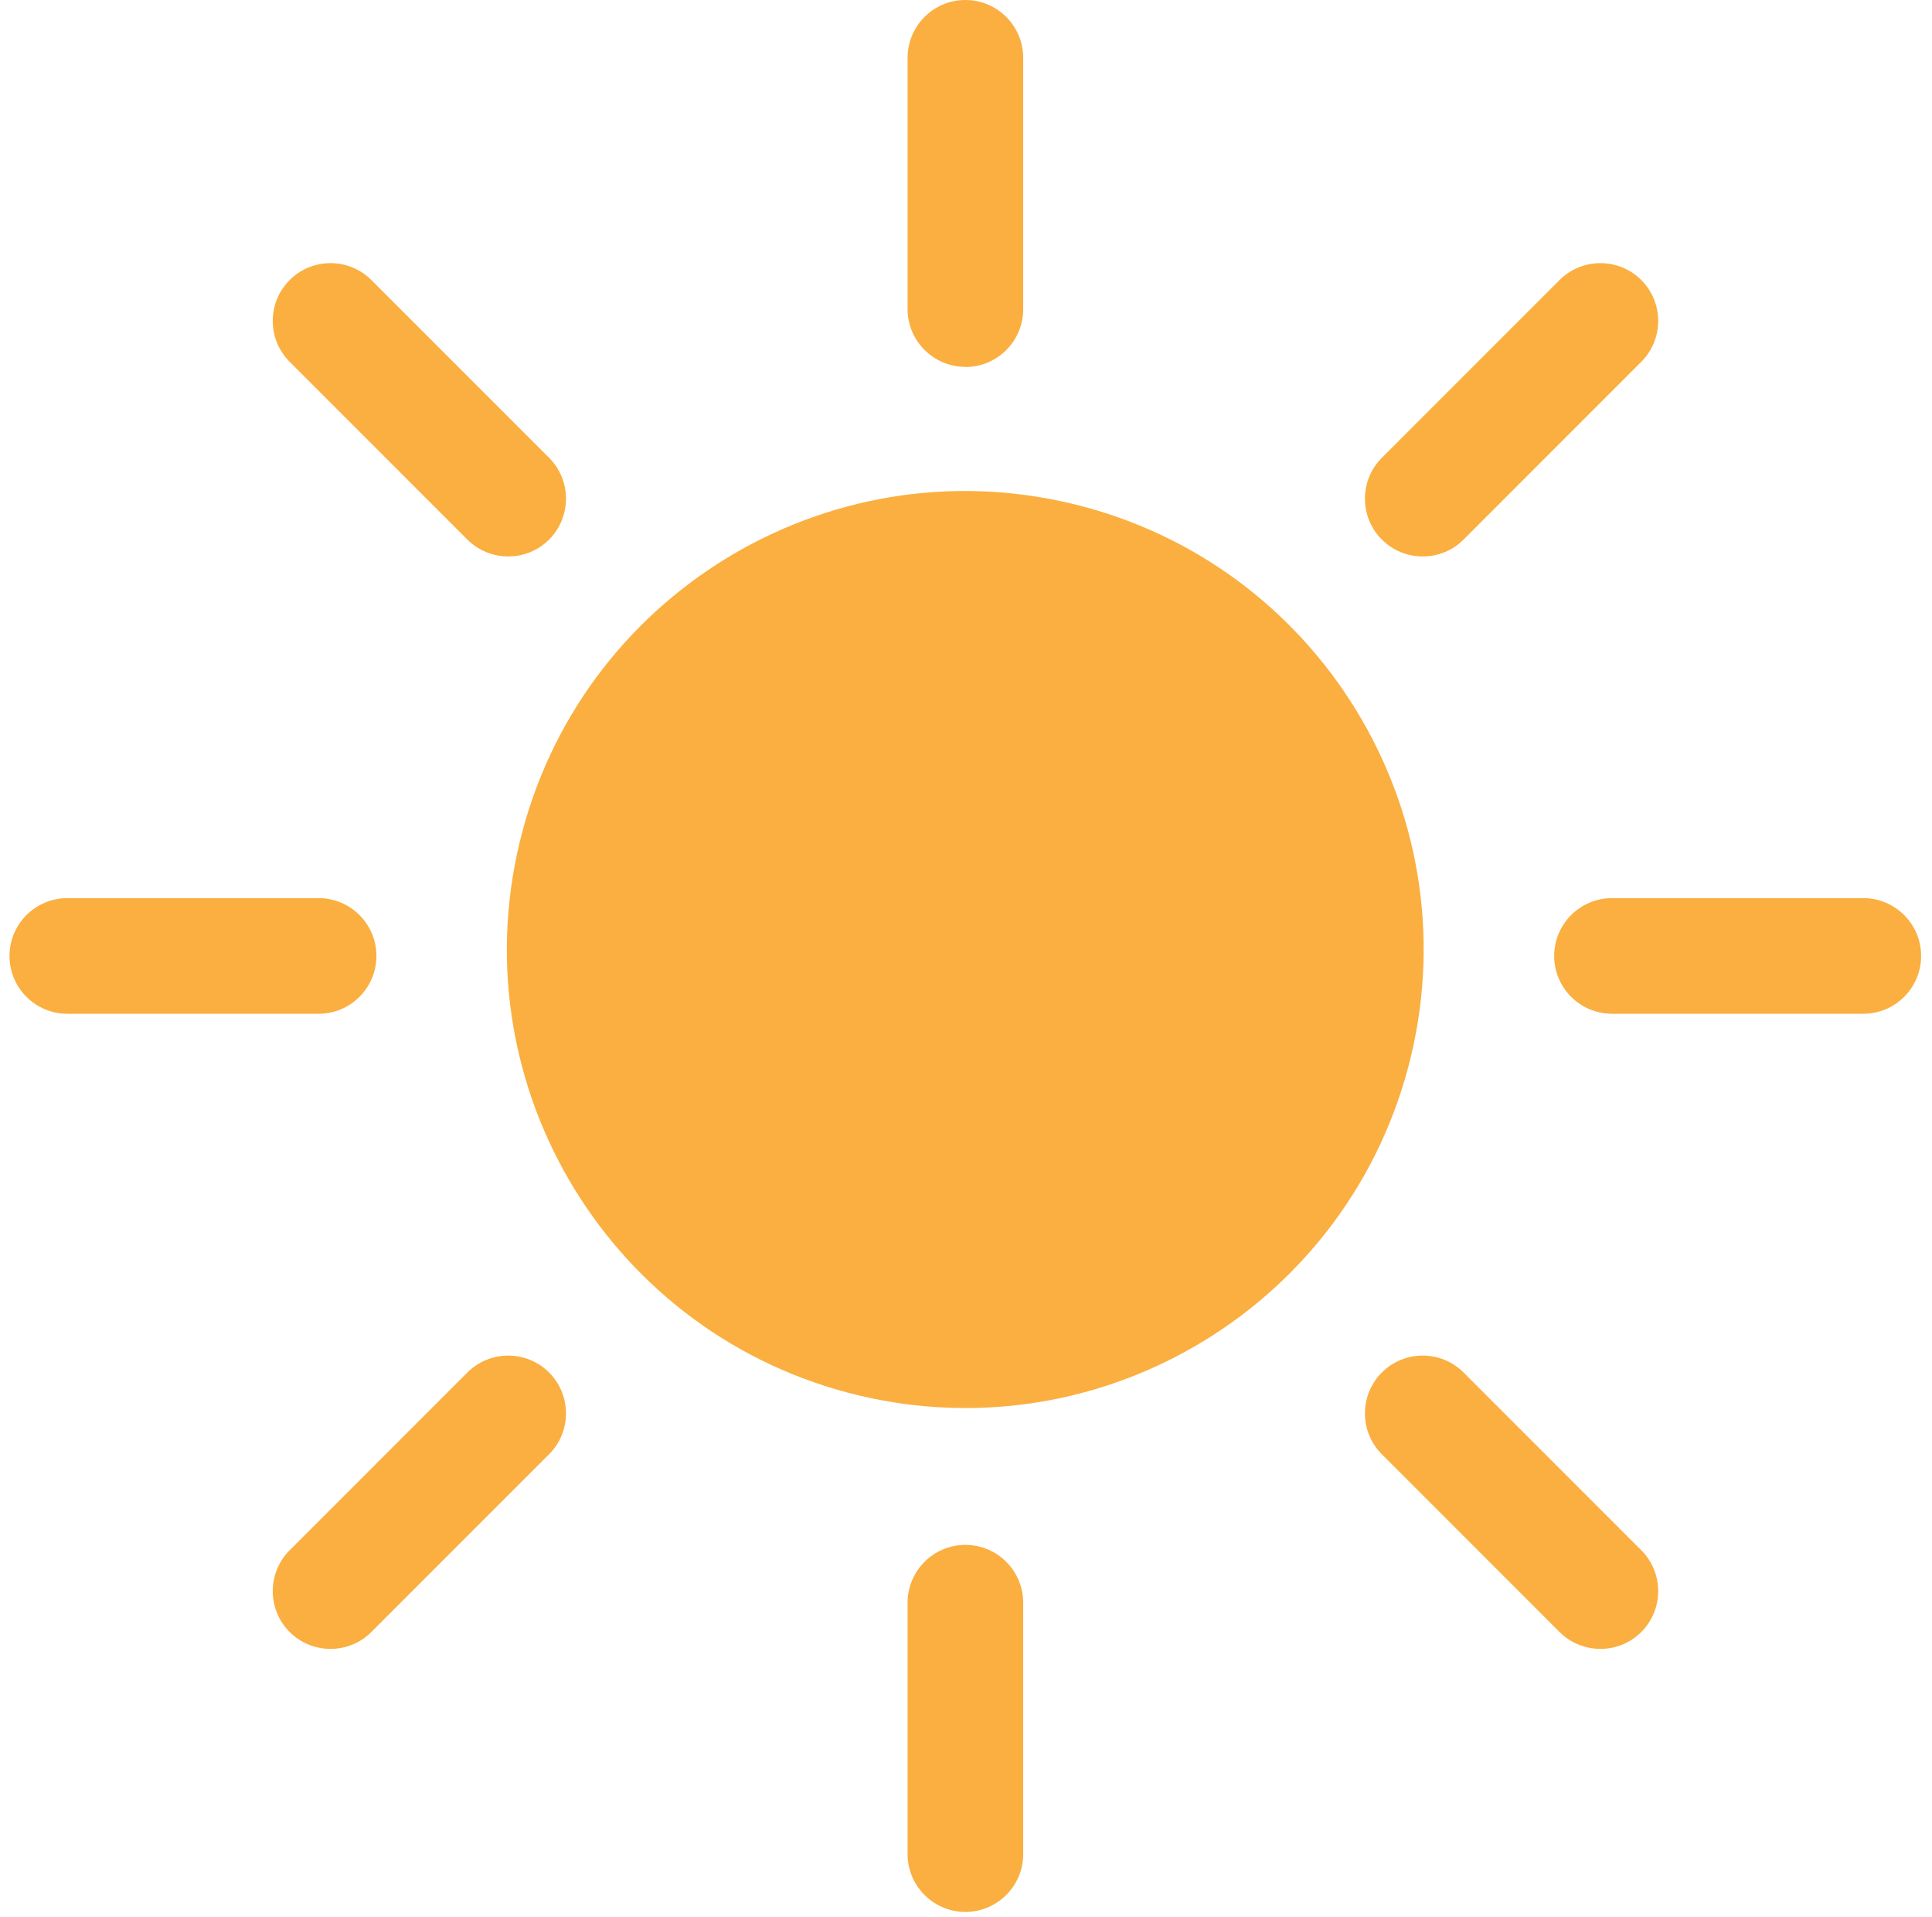 <svg width="126" height="125" viewBox="0 0 126 125" fill="none" xmlns="http://www.w3.org/2000/svg">
<path d="M92.021 68.868C95.863 52.814 85.963 36.684 69.909 32.842C53.855 28.999 37.725 38.899 33.883 54.953C30.04 71.008 39.94 87.137 55.994 90.98C72.049 94.822 88.178 84.923 92.021 68.868Z" fill="#FAAF40"/>
<path d="M62.96 23.92C60.88 23.92 59.19 22.23 59.19 20.15V3.77C59.19 1.69 60.88 0 62.96 0C65.04 0 66.73 1.69 66.73 3.77V20.16C66.73 22.24 65.04 23.93 62.96 23.93V23.92Z" fill="#FAAF40"/>
<path d="M62.96 124.66C60.88 124.66 59.19 122.97 59.19 120.89V104.5C59.19 102.42 60.88 100.73 62.96 100.73C65.04 100.73 66.73 102.42 66.73 104.5V120.89C66.73 122.97 65.04 124.66 62.96 124.66Z" fill="#FAAF40"/>
<path d="M121.52 66.1H105.13C103.05 66.1 101.36 64.41 101.36 62.33C101.36 60.25 103.05 58.56 105.13 58.56H121.52C123.6 58.56 125.29 60.25 125.29 62.33C125.29 64.41 123.6 66.1 121.52 66.1Z" fill="#FAAF40"/>
<path d="M4.39 66.1H20.78C22.86 66.1 24.55 64.41 24.55 62.33C24.55 60.25 22.86 58.56 20.78 58.56H4.39C2.31 58.56 0.62 60.25 0.62 62.33C0.62 64.41 2.31 66.1 4.39 66.1Z" fill="#FAAF40"/>
<path d="M33.14 36.28C32.18 36.28 31.21 35.91 30.48 35.18L18.89 23.59C17.42 22.12 17.42 19.73 18.89 18.26C20.36 16.79 22.75 16.79 24.22 18.26L35.81 29.85C37.28 31.32 37.28 33.71 35.81 35.18C35.07 35.92 34.11 36.28 33.15 36.28H33.14Z" fill="#FAAF40"/>
<path d="M104.37 107.51C103.41 107.51 102.44 107.14 101.71 106.41L90.12 94.82C88.65 93.35 88.65 90.96 90.12 89.49C91.59 88.02 93.98 88.02 95.45 89.49L107.04 101.08C108.51 102.55 108.51 104.94 107.04 106.41C106.3 107.15 105.34 107.51 104.38 107.51H104.37Z" fill="#FAAF40"/>
<path d="M21.55 107.51C20.59 107.51 19.62 107.14 18.89 106.41C17.42 104.94 17.42 102.55 18.89 101.08L30.48 89.49C31.95 88.02 34.34 88.02 35.81 89.49C37.28 90.96 37.28 93.35 35.81 94.82L24.22 106.41C23.48 107.15 22.52 107.51 21.56 107.51H21.55Z" fill="#FAAF40"/>
<path d="M92.78 36.28C91.82 36.28 90.85 35.91 90.12 35.18C88.65 33.71 88.65 31.32 90.12 29.85L101.71 18.26C103.18 16.79 105.57 16.79 107.04 18.26C108.51 19.73 108.51 22.12 107.04 23.59L95.45 35.18C94.72 35.92 93.75 36.28 92.79 36.28H92.78Z" fill="#FAAF40"/>
</svg>
